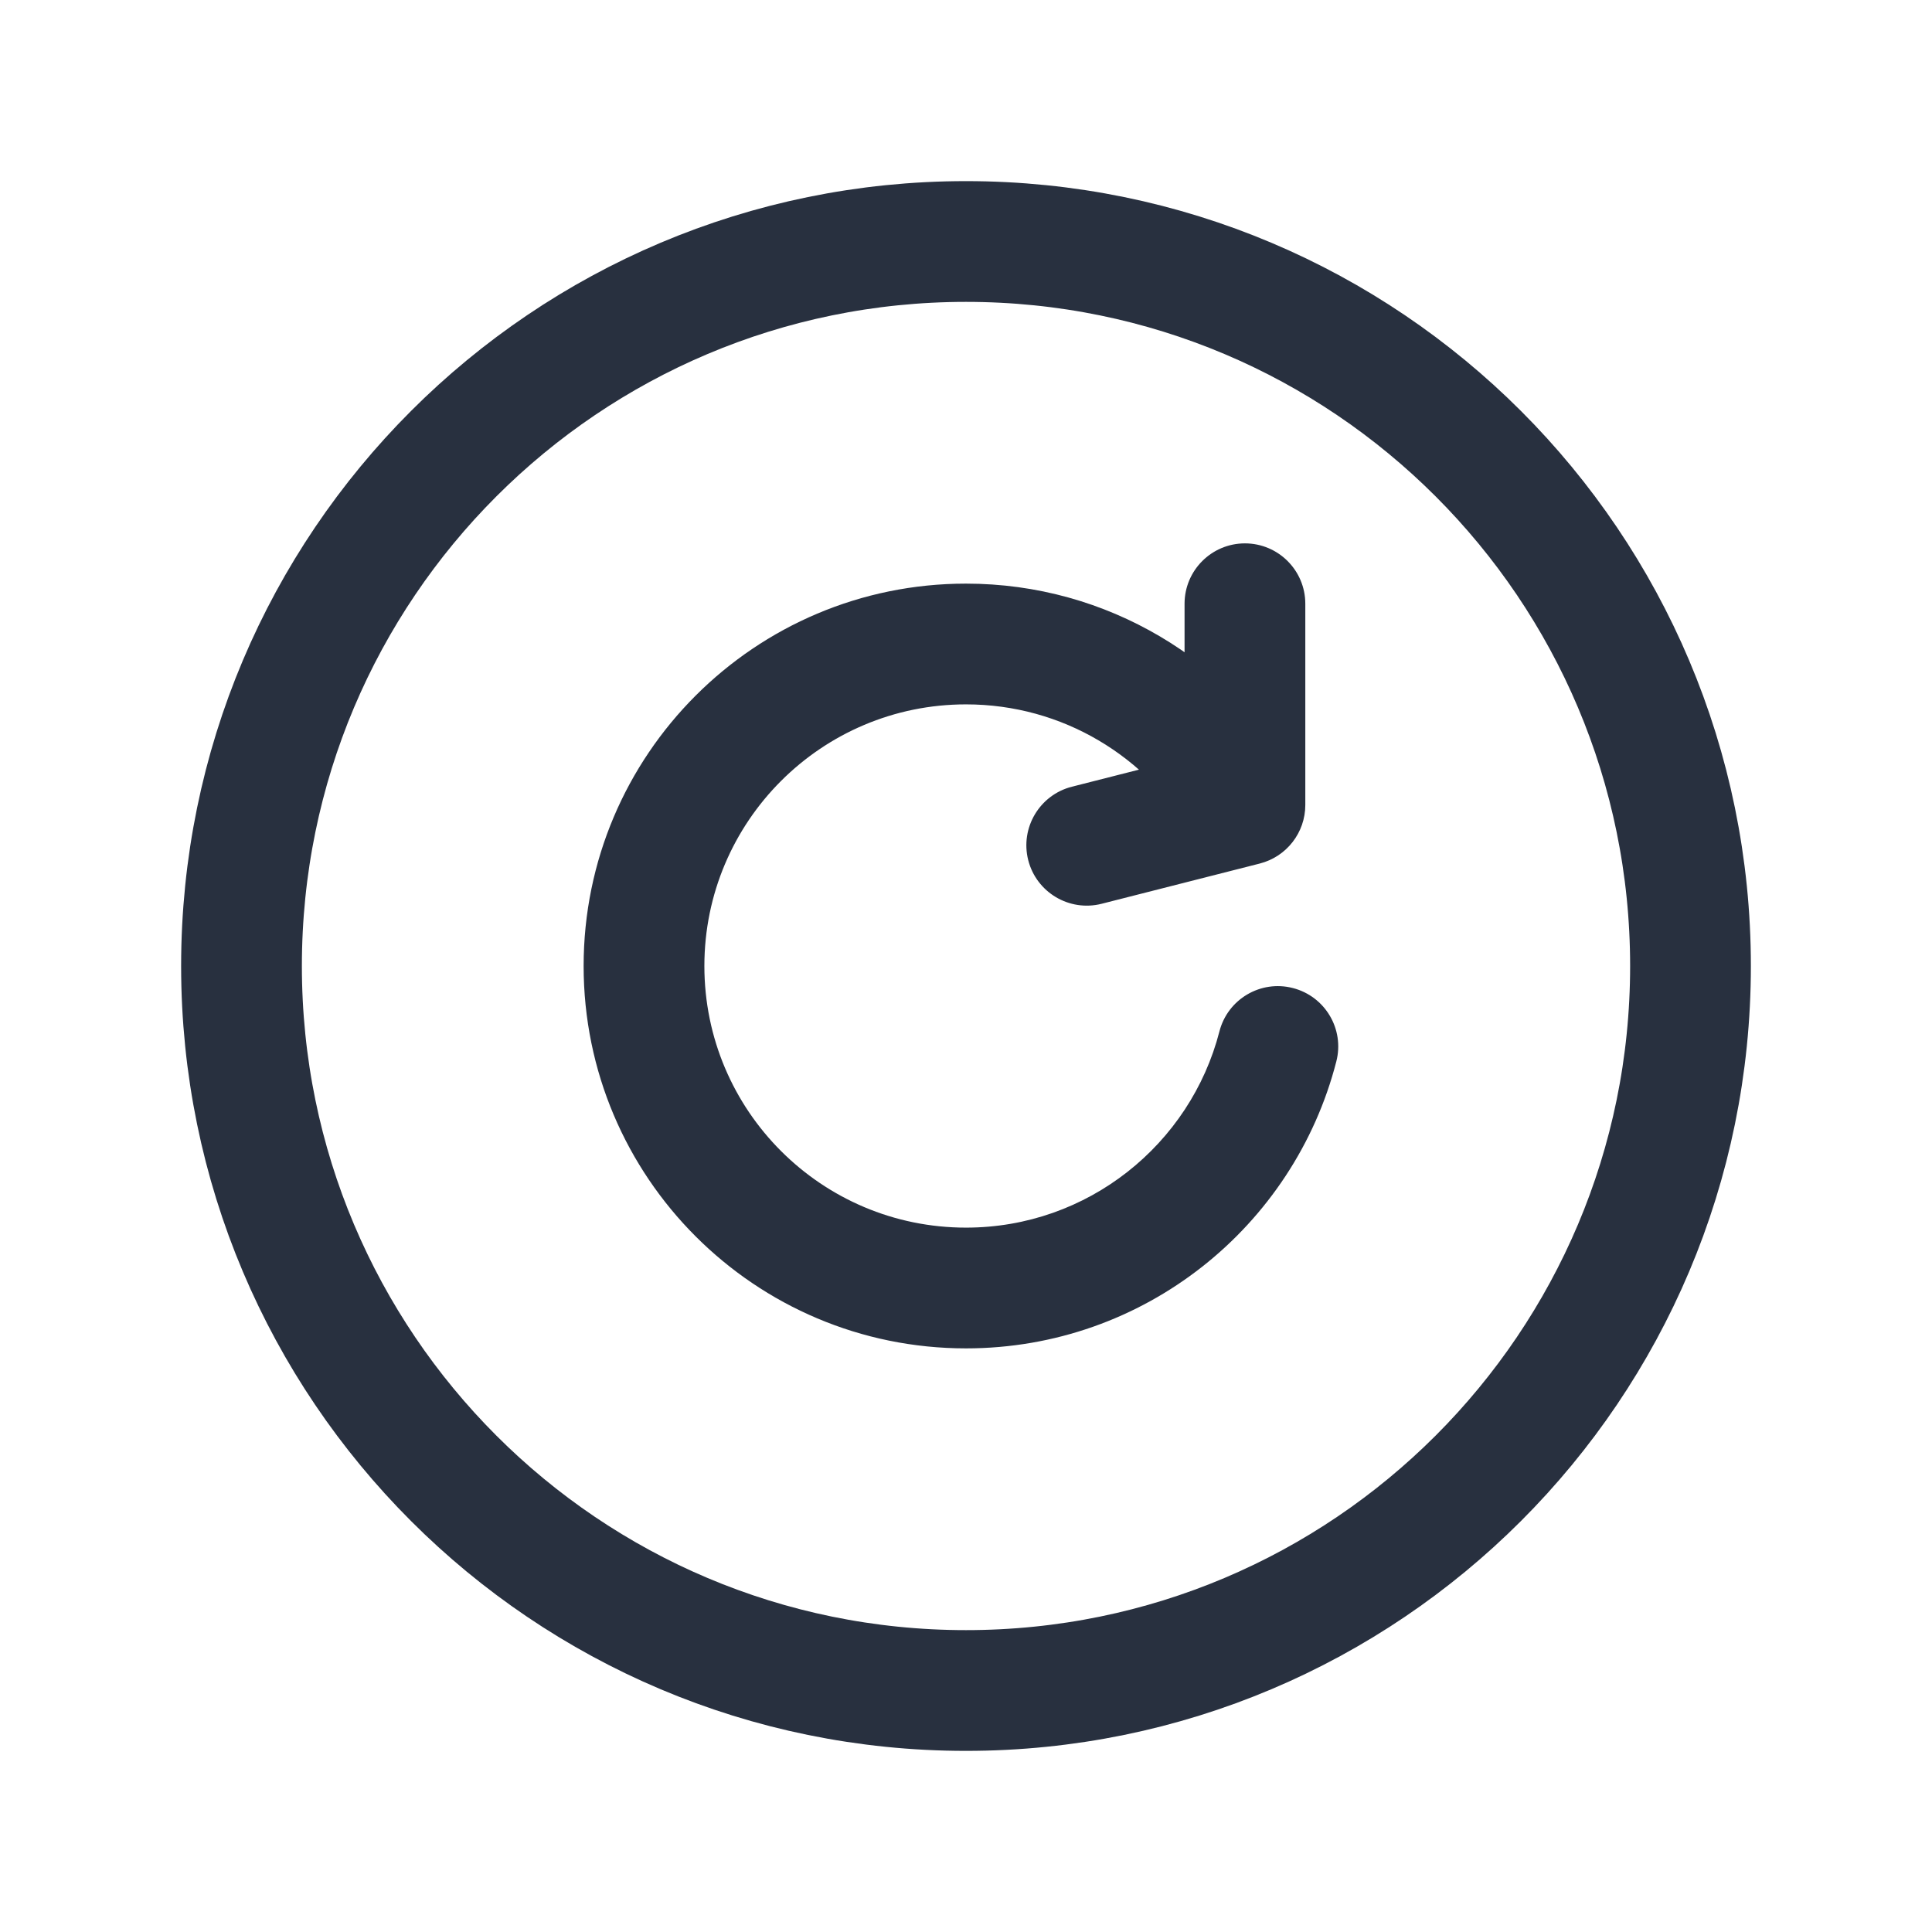 <svg width="24" height="24" viewBox="0 0 24 24" fill="none" xmlns="http://www.w3.org/2000/svg">
    <path d="M15.465 10L15.65 10.727C15.982 10.642 16.215 10.343 16.215 10H15.465ZM16.215 7.5C16.215 7.086 15.879 6.75 15.465 6.75C15.051 6.75 14.715 7.086 14.715 7.5H16.215ZM13.315 9.773C12.914 9.875 12.671 10.284 12.773 10.685C12.875 11.086 13.284 11.329 13.685 11.227L13.315 9.773ZM16.6 13.187C16.704 12.786 16.462 12.377 16.061 12.274C15.66 12.17 15.251 12.412 15.148 12.813L16.6 13.187ZM12 15.25C10.205 15.25 8.75 13.795 8.75 12H7.25C7.25 14.623 9.377 16.75 12 16.75V15.25ZM8.75 12C8.75 10.205 10.205 8.75 12 8.75V7.25C9.377 7.25 7.25 9.377 7.25 12H8.75ZM12 8.75C13.202 8.75 14.253 9.402 14.816 10.376L16.114 9.624C15.294 8.207 13.759 7.25 12 7.25V8.75ZM16.215 10V7.5H14.715V10H16.215ZM15.28 9.273L13.315 9.773L13.685 11.227L15.65 10.727L15.28 9.273ZM15.148 12.813C14.787 14.215 13.513 15.25 12 15.25V16.75C14.214 16.75 16.073 15.236 16.6 13.187L15.148 12.813Z"
          fill="#28303F"/>
    <path d="M3 12C3 16.971 7.029 21 12 21C16.971 21 21 16.971 21 12C21 7.029 16.971 3 12 3C7.029 3 3 7.029 3 12Z"
          stroke="#28303F" stroke-width="1.5" stroke-linecap="round" stroke-linejoin="round"/>
</svg>
